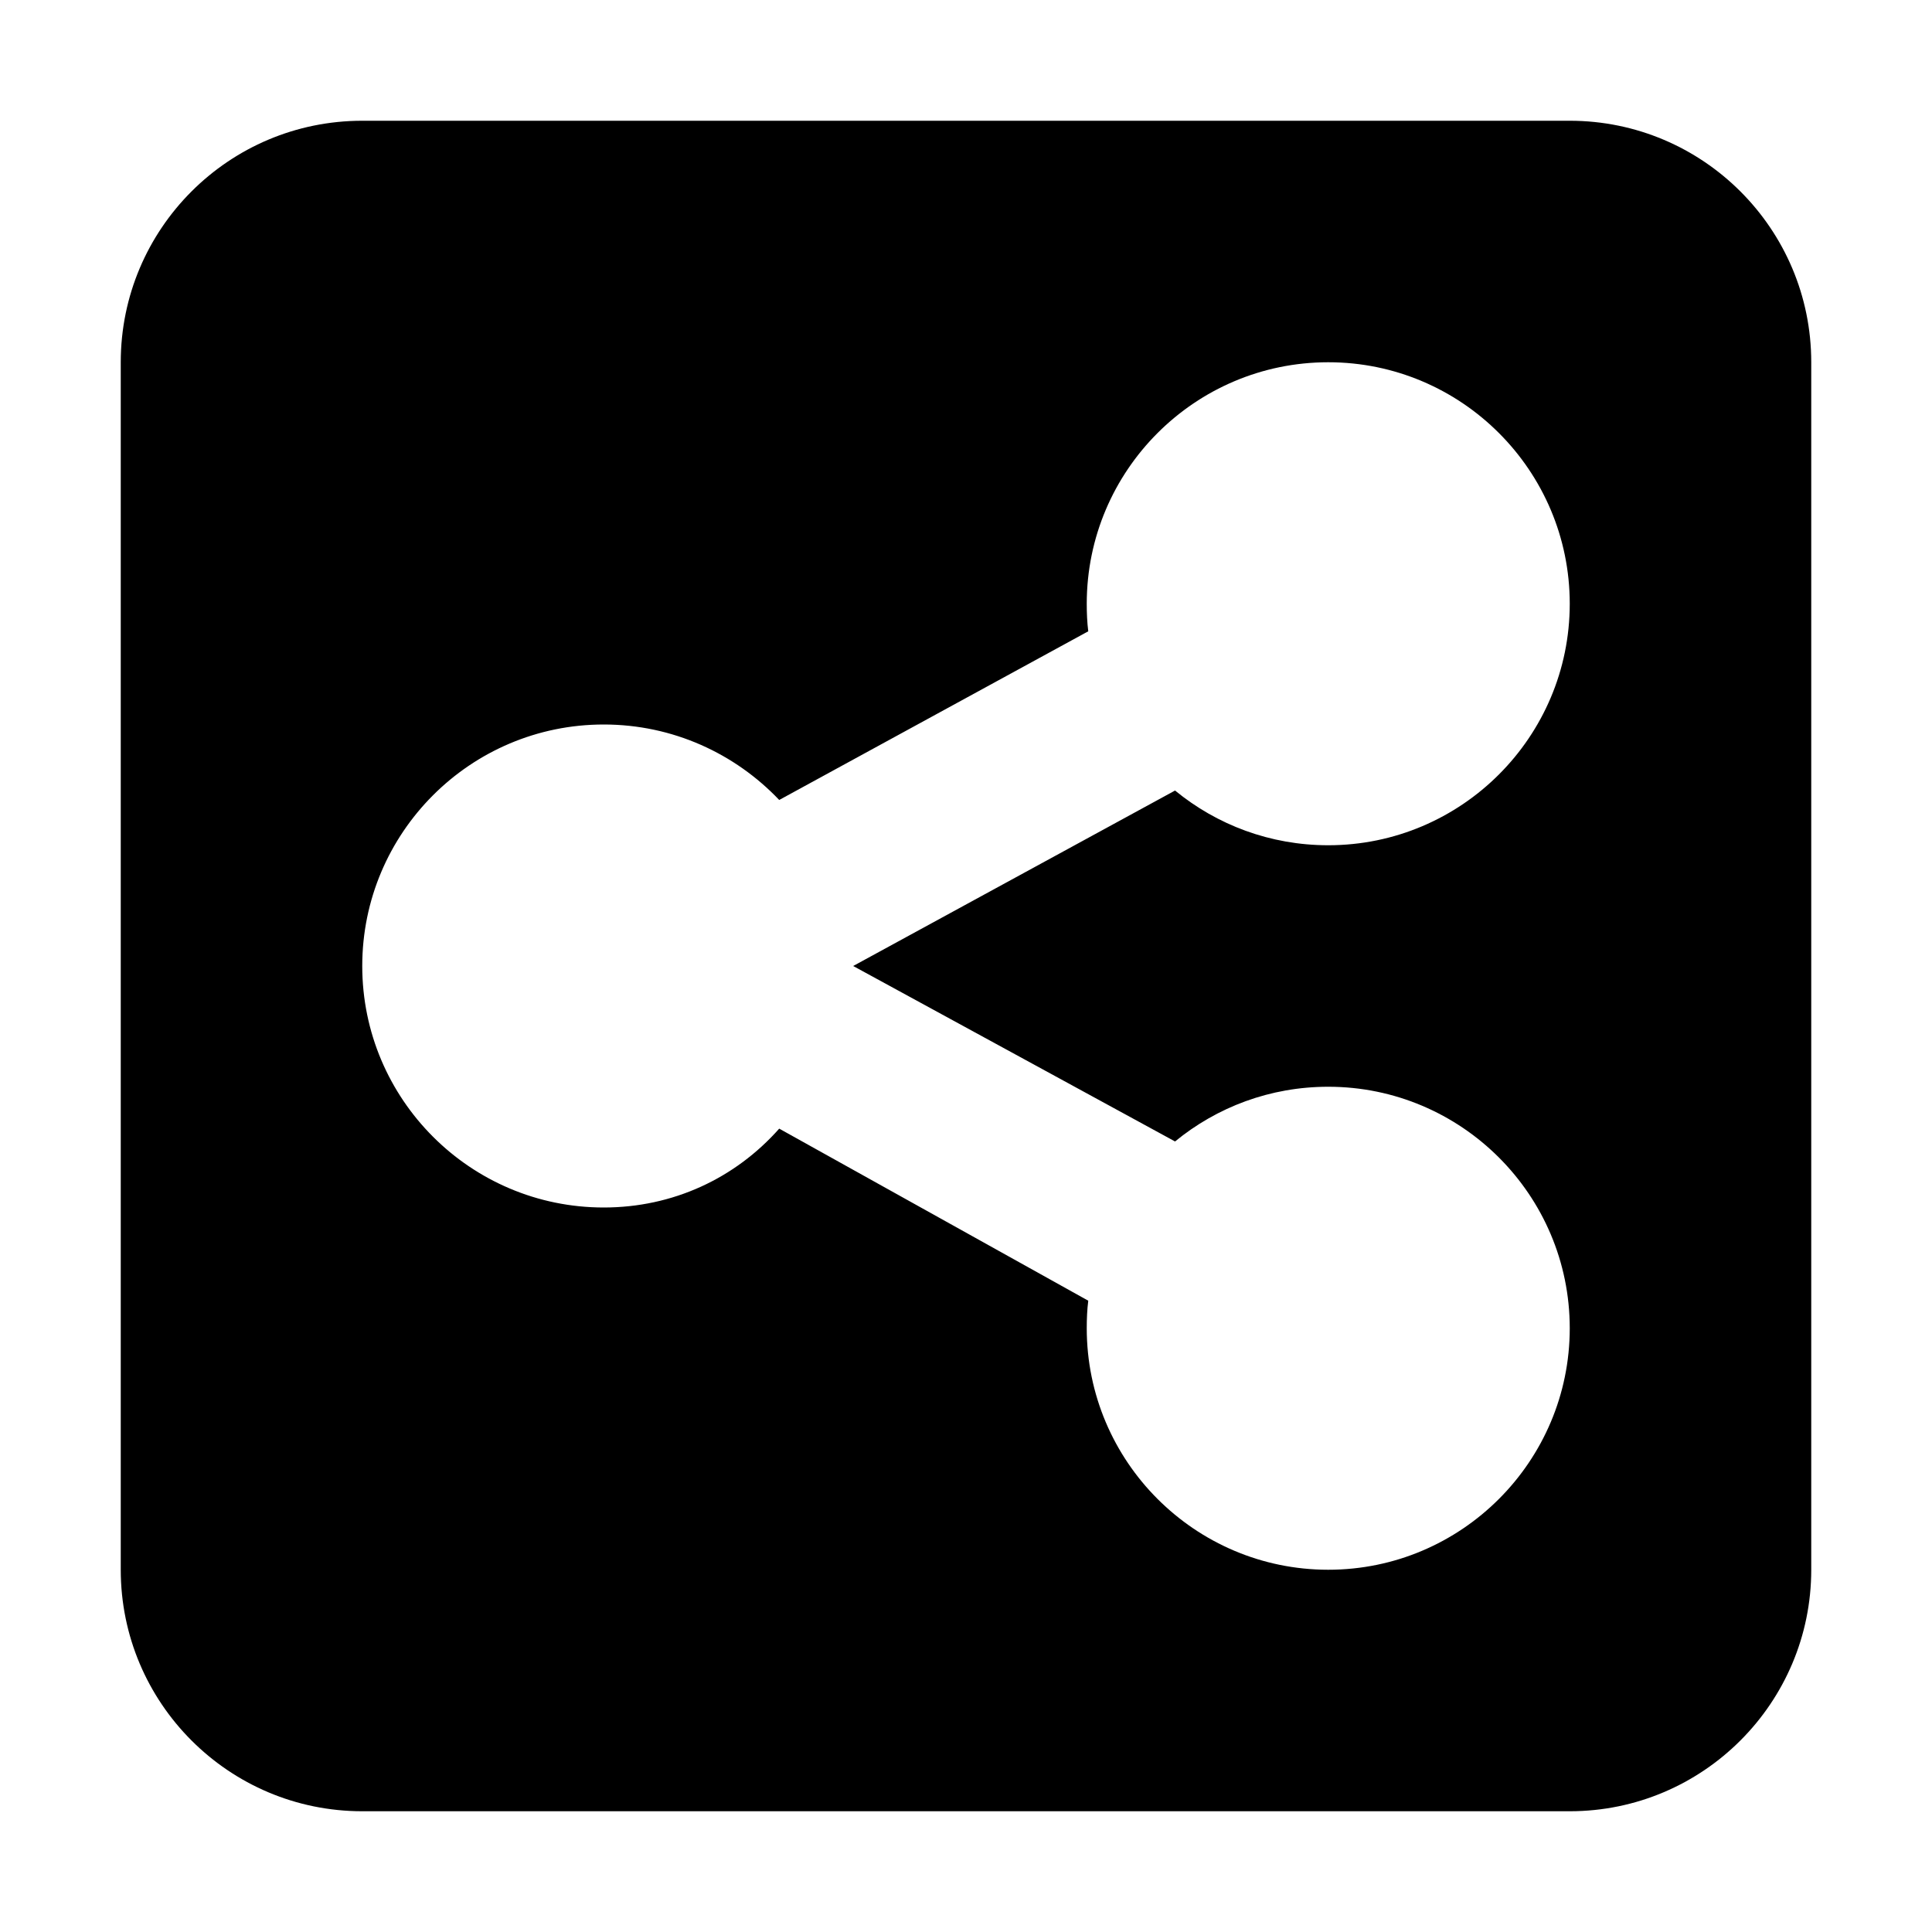 <svg xmlns="http://www.w3.org/2000/svg" viewBox="0 0 448 512" height="1em" width="1em">
  <path d="M384 32c35.3 0 64 28.65 64 64v320c0 35.3-28.7 64-64 64H64c-35.35 0-64-28.7-64-64V96c0-35.35 28.65-64 64-64h320zm-64 64c-35.3 0-64 28.7-64 64 0 2.5.1 4.9.4 7.3L174.5 212c-11.7-12.3-28.2-20-46.5-20-35.35 0-64 28.7-64 64s28.65 64 64 64c18.3 0 34.8-7.7 46.5-20.9l81.9 45.6c-.3 2.4-.4 4.8-.4 7.3 0 35.3 28.7 64 64 64s64-28.7 64-64-28.7-64-64-64c-15.4 0-29.5 5.4-40.6 14.5L194.1 256l85.3-46.5c11.1 9.1 25.2 14.5 40.6 14.5 35.3 0 64-28.7 64-64s-28.7-64-64-64z"/>
</svg>
